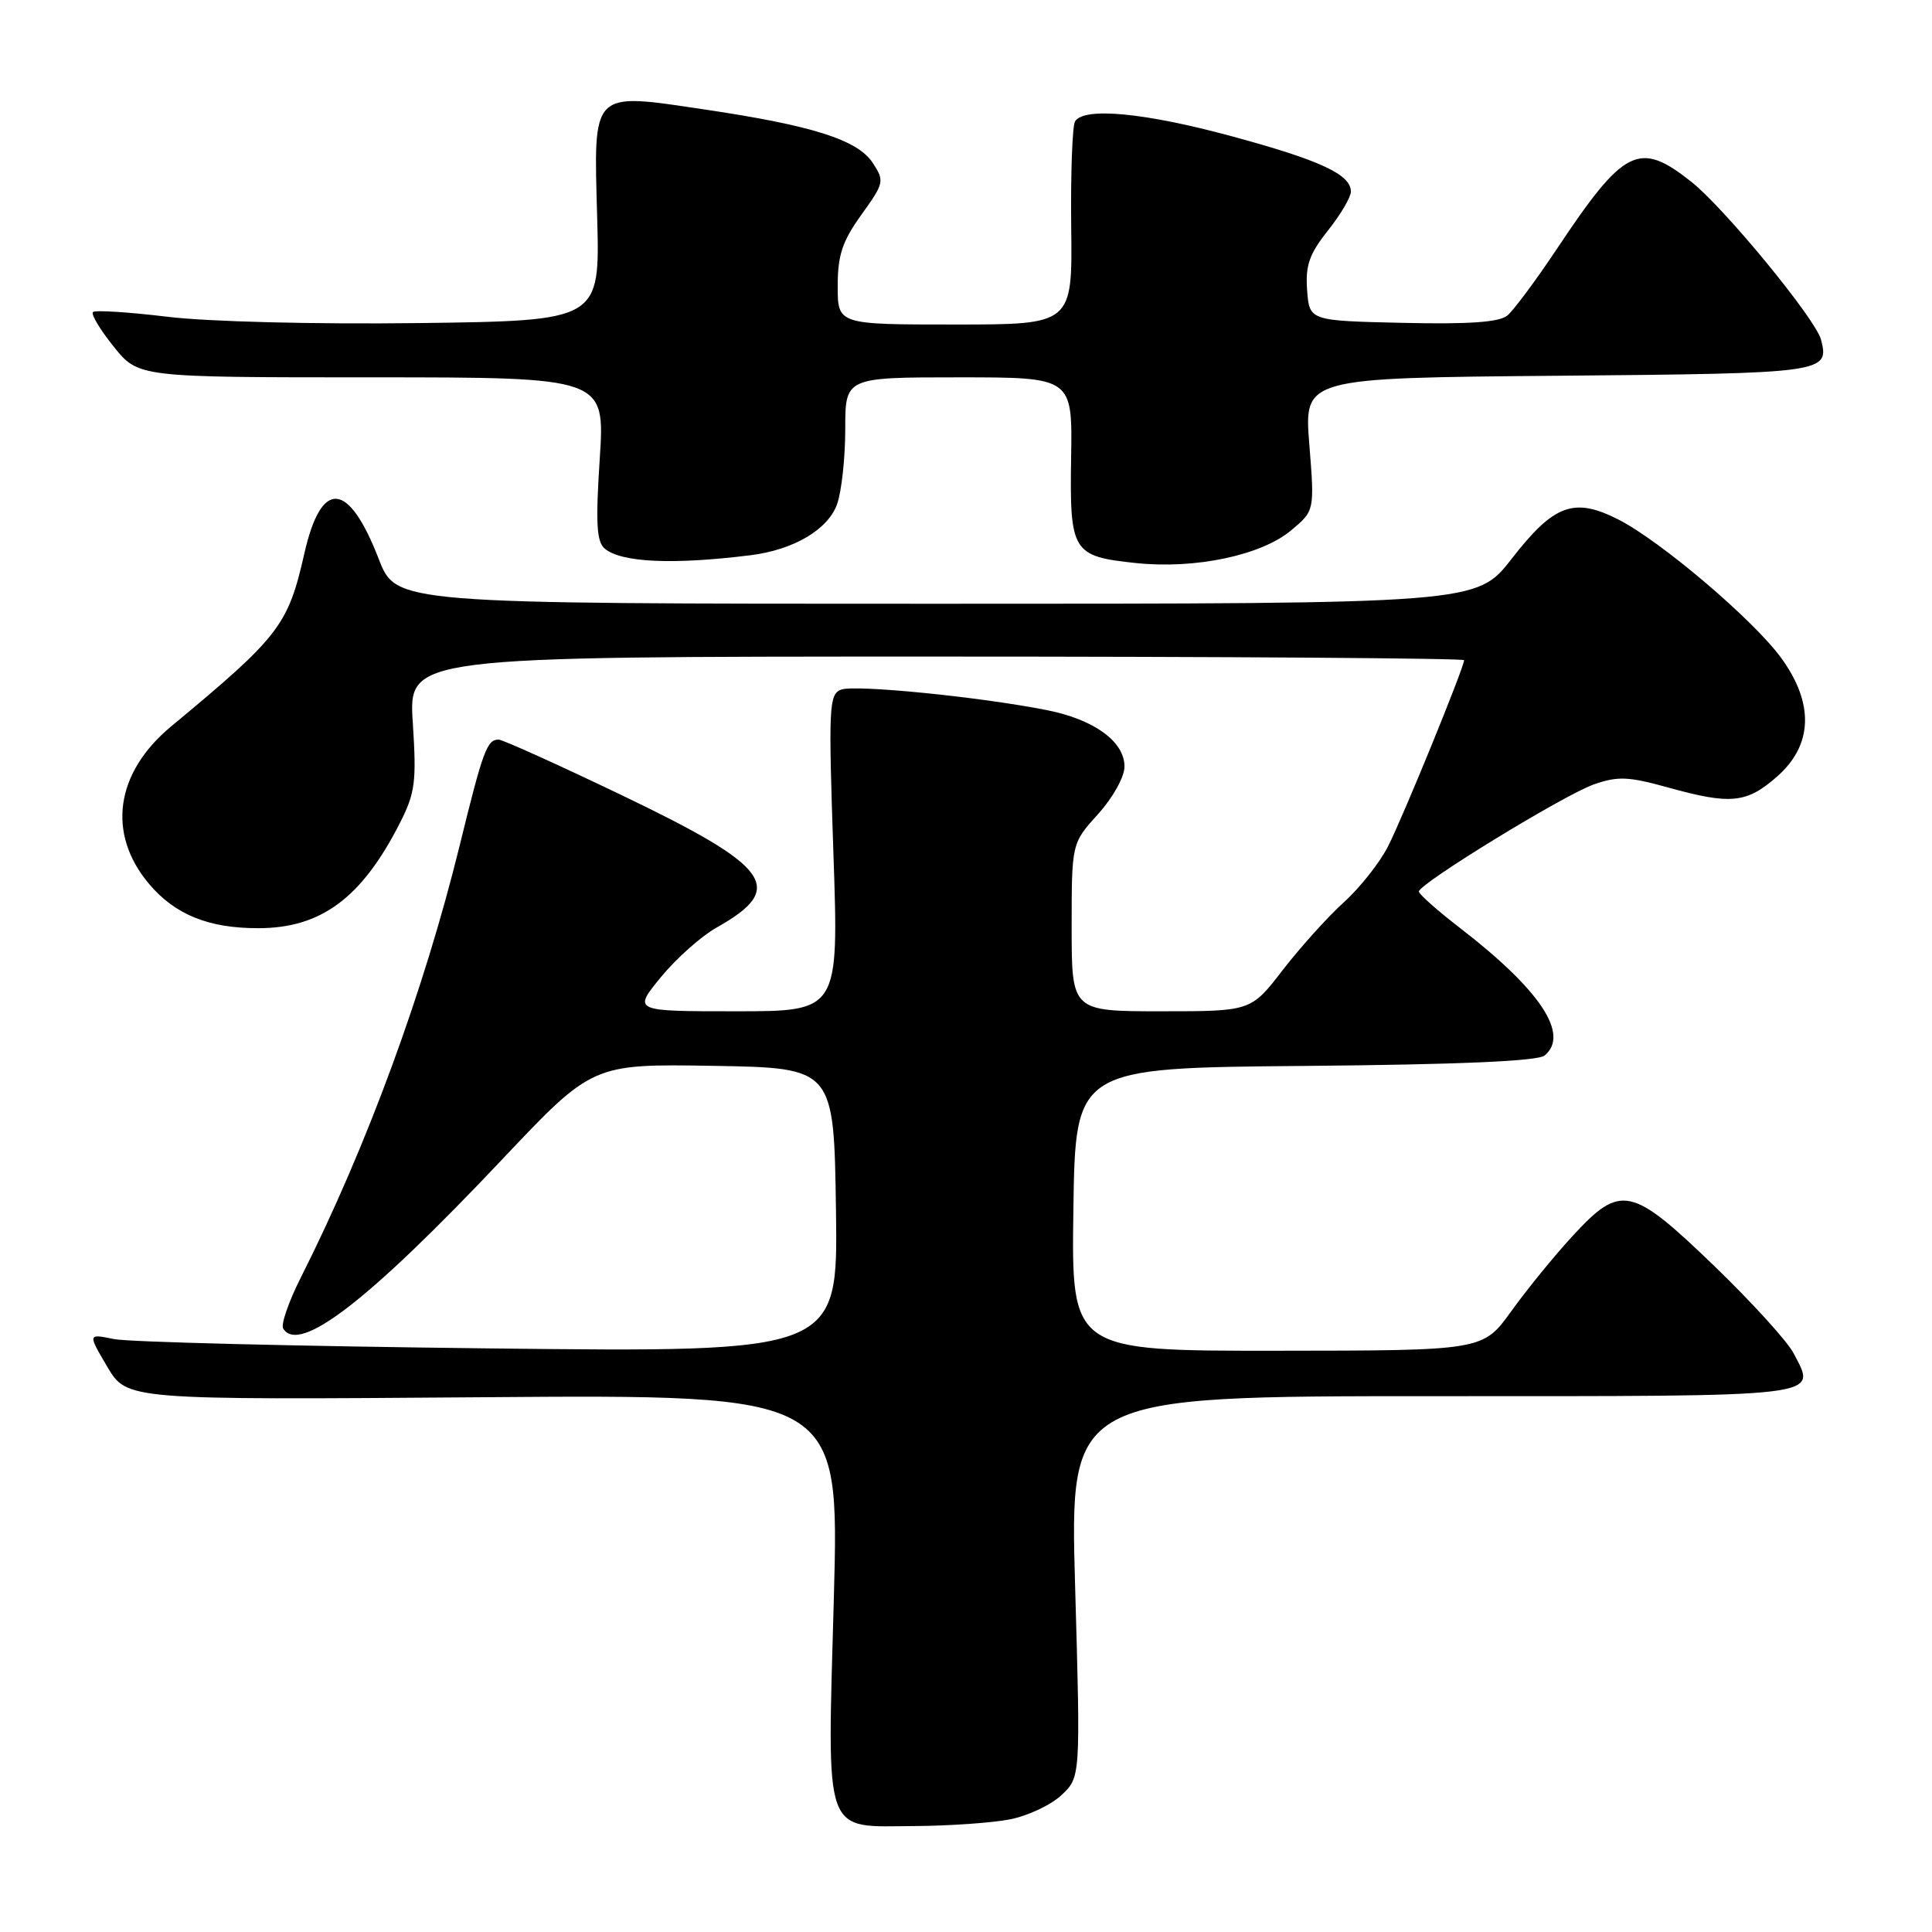 <?xml version="1.0" encoding="UTF-8" standalone="no"?>
<!DOCTYPE svg PUBLIC "-//W3C//DTD SVG 1.1//EN" "http://www.w3.org/Graphics/SVG/1.1/DTD/svg11.dtd" >
<svg xmlns="http://www.w3.org/2000/svg" xmlns:xlink="http://www.w3.org/1999/xlink" version="1.1" viewBox="0 0 256 256">
 <g >
 <path fill="currentColor"
d=" M 133.80 241.08 C 136.17 240.62 139.25 239.18 140.64 237.87 C 143.18 235.50 143.18 235.50 142.46 210.25 C 141.74 185.00 141.74 185.00 189.90 185.00 C 242.48 185.00 240.71 185.21 237.67 179.33 C 236.86 177.75 232.11 172.54 227.13 167.73 C 216.15 157.15 214.76 156.85 208.40 163.75 C 205.99 166.36 202.33 170.85 200.26 173.73 C 196.50 178.96 196.50 178.96 169.23 178.98 C 141.96 179.00 141.96 179.00 142.23 160.25 C 142.50 141.50 142.50 141.50 172.92 141.24 C 193.32 141.06 203.77 140.61 204.67 139.86 C 208.02 137.08 204.11 131.18 193.48 122.98 C 190.47 120.66 188.00 118.47 188.01 118.13 C 188.03 117.09 207.22 105.34 211.19 103.94 C 214.35 102.83 215.77 102.89 220.93 104.32 C 229.33 106.66 231.42 106.45 235.47 102.90 C 240.21 98.73 240.41 93.24 236.03 87.20 C 232.38 82.16 219.97 71.62 214.37 68.80 C 208.55 65.86 205.89 66.85 200.32 74.02 C 195.68 80.00 195.68 80.00 124.08 80.00 C 52.49 80.00 52.49 80.00 50.19 74.08 C 46.17 63.70 42.58 63.42 40.33 73.33 C 38.17 82.87 37.05 84.33 22.68 96.25 C 15.27 102.40 14.14 110.45 19.74 117.11 C 23.18 121.19 27.63 123.00 34.22 122.99 C 42.56 122.99 47.94 118.98 53.00 109.03 C 55.02 105.05 55.20 103.59 54.70 95.78 C 54.13 87.00 54.13 87.00 124.06 87.00 C 162.53 87.00 194.00 87.22 194.00 87.48 C 194.00 88.43 185.88 108.32 183.92 112.15 C 182.82 114.31 180.19 117.64 178.06 119.56 C 175.94 121.48 172.31 125.51 169.98 128.52 C 165.76 134.00 165.76 134.00 153.88 134.00 C 142.00 134.00 142.00 134.00 142.00 122.87 C 142.00 111.74 142.00 111.74 145.50 107.87 C 147.47 105.69 149.00 102.94 149.00 101.57 C 149.00 98.25 144.97 95.33 138.69 94.09 C 129.71 92.32 113.26 90.69 111.45 91.38 C 109.84 92.00 109.77 93.64 110.43 113.02 C 111.15 134.00 111.15 134.00 97.51 134.00 C 83.87 134.00 83.87 134.00 87.56 129.49 C 89.59 127.01 92.91 124.06 94.93 122.92 C 104.25 117.68 102.26 114.90 82.35 105.35 C 73.92 101.31 66.59 98.00 66.07 98.00 C 64.53 98.00 64.00 99.43 60.93 111.95 C 56.17 131.34 48.57 152.01 39.86 169.28 C 38.25 172.47 37.20 175.51 37.52 176.04 C 39.65 179.47 48.80 172.40 66.51 153.66 C 78.50 140.97 78.50 140.97 94.50 141.23 C 110.50 141.50 110.50 141.50 110.77 160.35 C 111.04 179.20 111.04 179.20 64.77 178.67 C 39.32 178.38 16.95 177.83 15.07 177.43 C 11.63 176.72 11.63 176.72 14.22 181.11 C 16.82 185.50 16.82 185.50 64.02 185.14 C 111.22 184.78 111.22 184.78 110.49 211.70 C 109.61 243.91 108.94 242.02 121.32 241.96 C 125.82 241.93 131.44 241.54 133.80 241.08 Z  M 99.45 73.57 C 105.18 72.86 109.75 70.15 110.93 66.77 C 111.52 65.08 112.00 60.62 112.00 56.85 C 112.00 50.00 112.00 50.00 127.05 50.00 C 142.10 50.00 142.10 50.00 141.93 60.59 C 141.73 73.16 142.07 73.72 150.55 74.61 C 158.40 75.43 167.16 73.58 171.10 70.26 C 174.19 67.67 174.19 67.67 173.49 58.87 C 172.79 50.08 172.79 50.08 206.43 49.79 C 241.88 49.48 242.44 49.41 241.29 44.99 C 240.57 42.26 228.49 27.55 224.10 24.08 C 217.18 18.60 215.22 19.58 206.26 33.03 C 203.50 37.17 200.56 41.12 199.73 41.81 C 198.65 42.70 194.65 42.98 185.86 42.78 C 173.50 42.50 173.50 42.50 173.20 38.45 C 172.96 35.17 173.49 33.66 175.95 30.56 C 177.63 28.45 179.00 26.12 179.00 25.39 C 179.00 23.12 174.96 21.24 163.23 18.06 C 151.70 14.93 143.64 14.16 142.45 16.08 C 142.09 16.67 141.86 22.97 141.94 30.08 C 142.10 43.00 142.10 43.00 126.55 43.00 C 111.00 43.00 111.00 43.00 111.00 37.91 C 111.00 33.81 111.60 31.99 114.14 28.45 C 117.16 24.25 117.22 23.98 115.64 21.58 C 113.64 18.53 107.66 16.63 93.39 14.51 C 78.23 12.26 78.66 11.83 79.13 28.85 C 79.50 42.50 79.50 42.50 55.50 42.81 C 41.63 42.98 27.56 42.63 22.17 41.97 C 17.03 41.35 12.60 41.07 12.32 41.35 C 12.03 41.63 13.27 43.70 15.07 45.93 C 18.33 50.00 18.33 50.00 49.25 50.00 C 80.17 50.00 80.17 50.00 79.47 60.78 C 78.91 69.37 79.05 71.80 80.15 72.71 C 82.36 74.54 89.18 74.85 99.45 73.57 Z "/>
</g>
</svg>